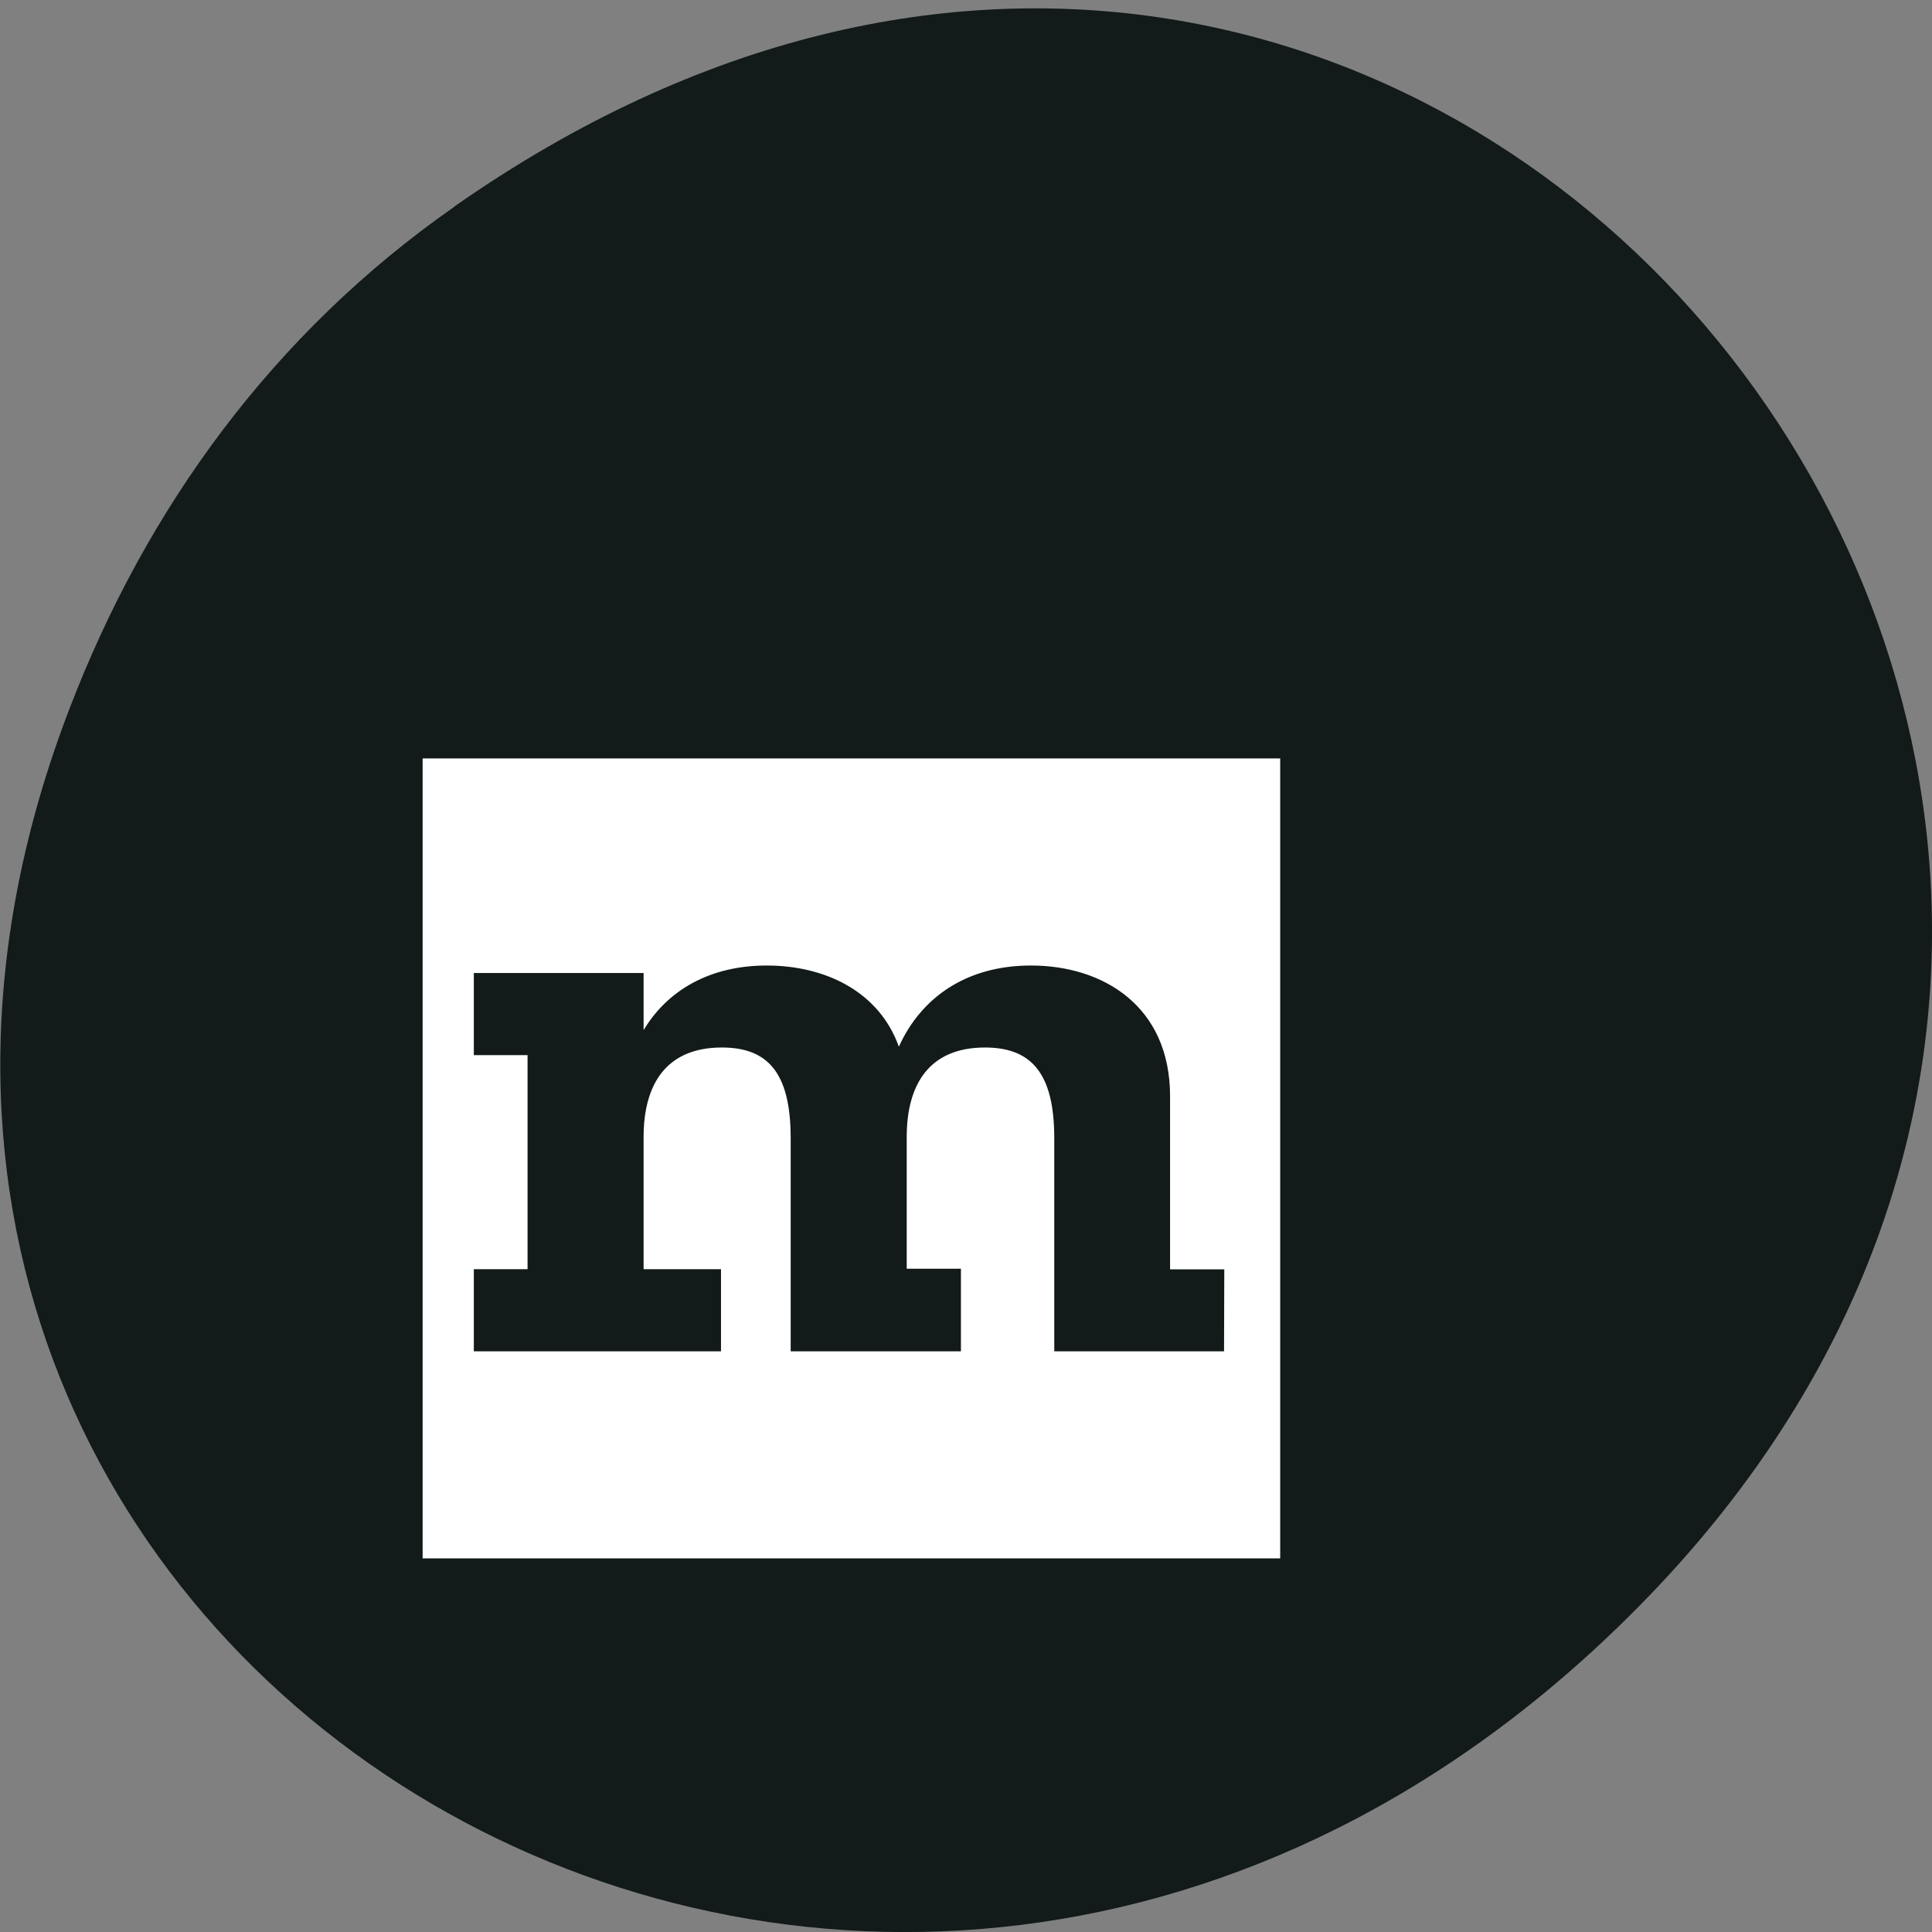 <svg xmlns="http://www.w3.org/2000/svg" viewBox="0 0 16 16"><rect x="0" y="0" width="16" height="16" fill="#808080" stroke="none"/><path d="m 3.762 1.711 c 8.184 -5.73 16.473 4.852 9.805 11.598 c -6.281 6.359 -16.04 0.465 -12.988 -7.449 c 0.633 -1.648 1.68 -3.098 3.184 -4.148" fill="#121a1a"/><path d="m 3.5 6.281 h 7.102 v 6.625 h -7.102 m 6.637 -1.715 h -1.406 v -1.766 c 0 -0.543 -0.195 -0.75 -0.574 -0.75 c -0.461 0 -0.648 0.305 -0.648 0.742 v 1.09 h 0.449 v 0.684 h -1.41 v -1.766 c 0 -0.543 -0.191 -0.75 -0.57 -0.75 c -0.461 0 -0.648 0.305 -0.648 0.742 v 1.094 h 0.641 v 0.68 h -2.047 v -0.68 h 0.445 v -1.773 h -0.445 v -0.68 h 1.406 v 0.473 c 0.199 -0.332 0.551 -0.535 1.02 -0.535 c 0.484 0 0.93 0.215 1.094 0.672 c 0.188 -0.414 0.566 -0.672 1.094 -0.672 c 0.602 0 1.152 0.34 1.152 1.082 v 1.434 h 0.449" fill="#fff" fill-rule="evenodd"/></svg>